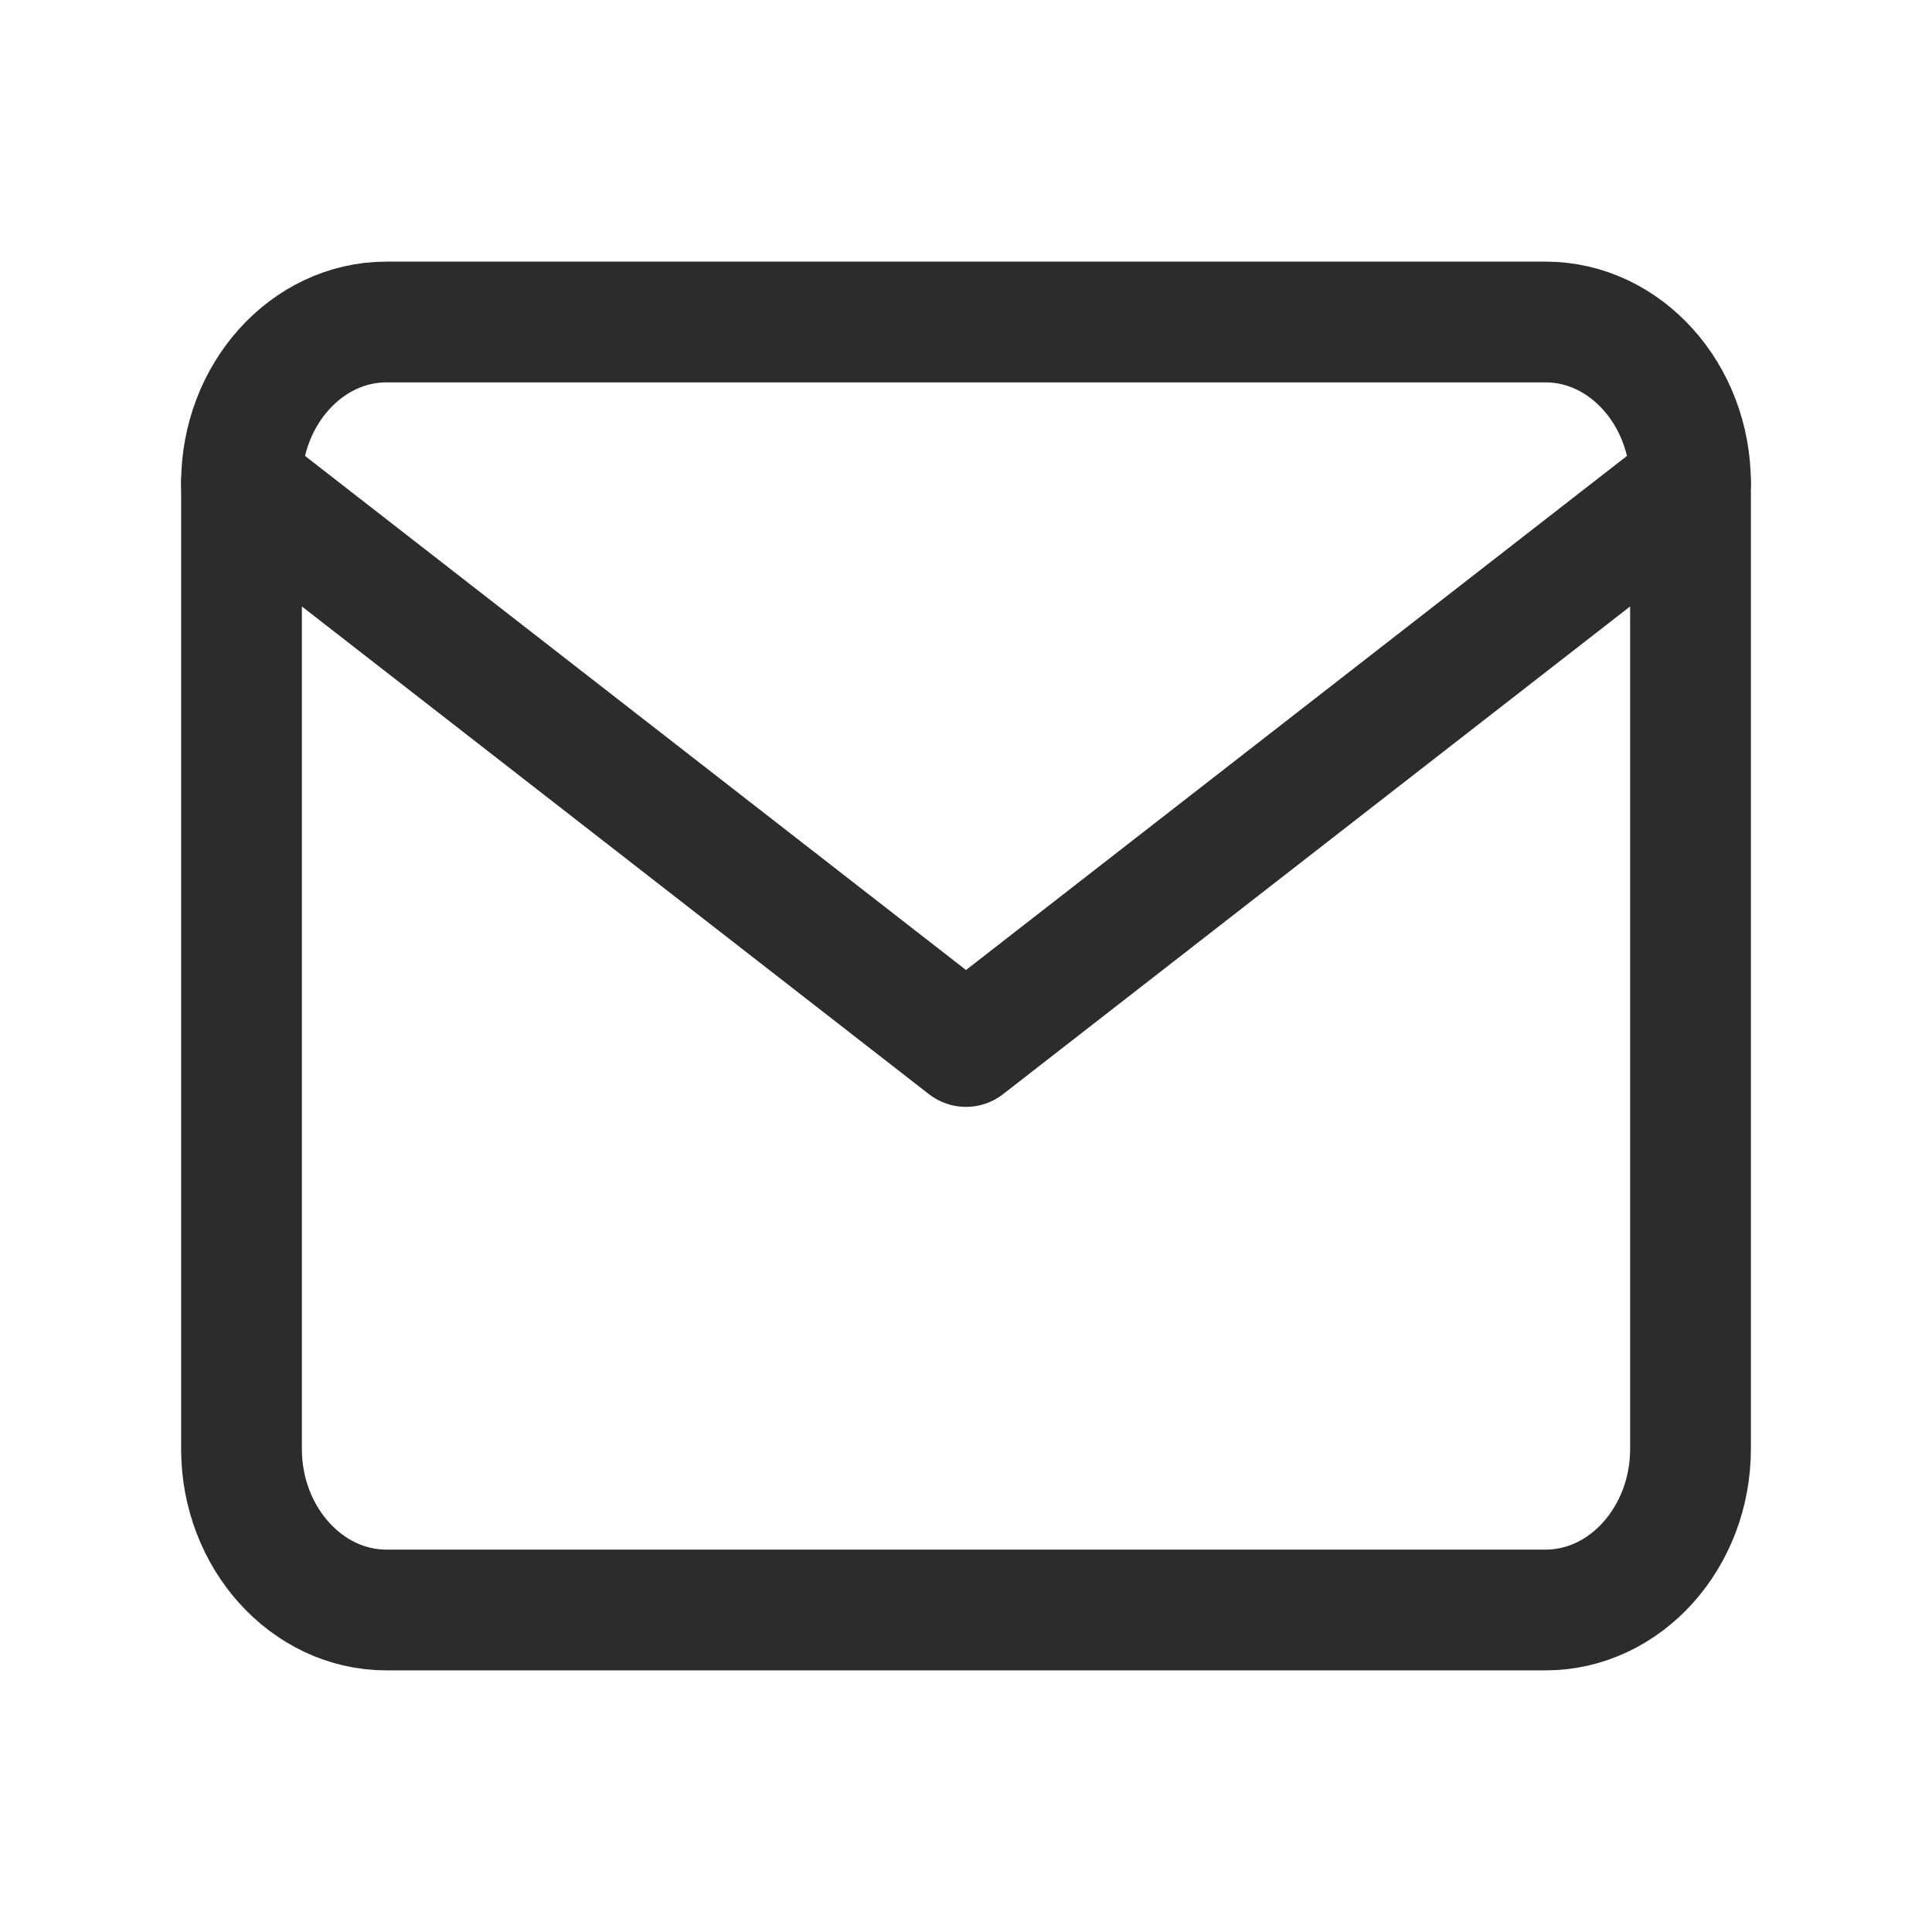 <svg viewBox="0 0 24 24" fill="none" xmlns="http://www.w3.org/2000/svg">
<path d="M4.8 4H19.2C20.19 4 21 4.9 21 6V18C21 19.1 20.19 20 19.2 20H4.8C3.81 20 3 19.1 3 18V6C3 4.9 3.81 4 4.8 4Z" stroke="#2C2C2C" stroke-width="1.5" stroke-linecap="round" stroke-linejoin="round"/>
<path d="M21 6L12 13L3 6" stroke="#2C2C2C" stroke-width="1.5" stroke-linecap="round" stroke-linejoin="round"/>
</svg>

